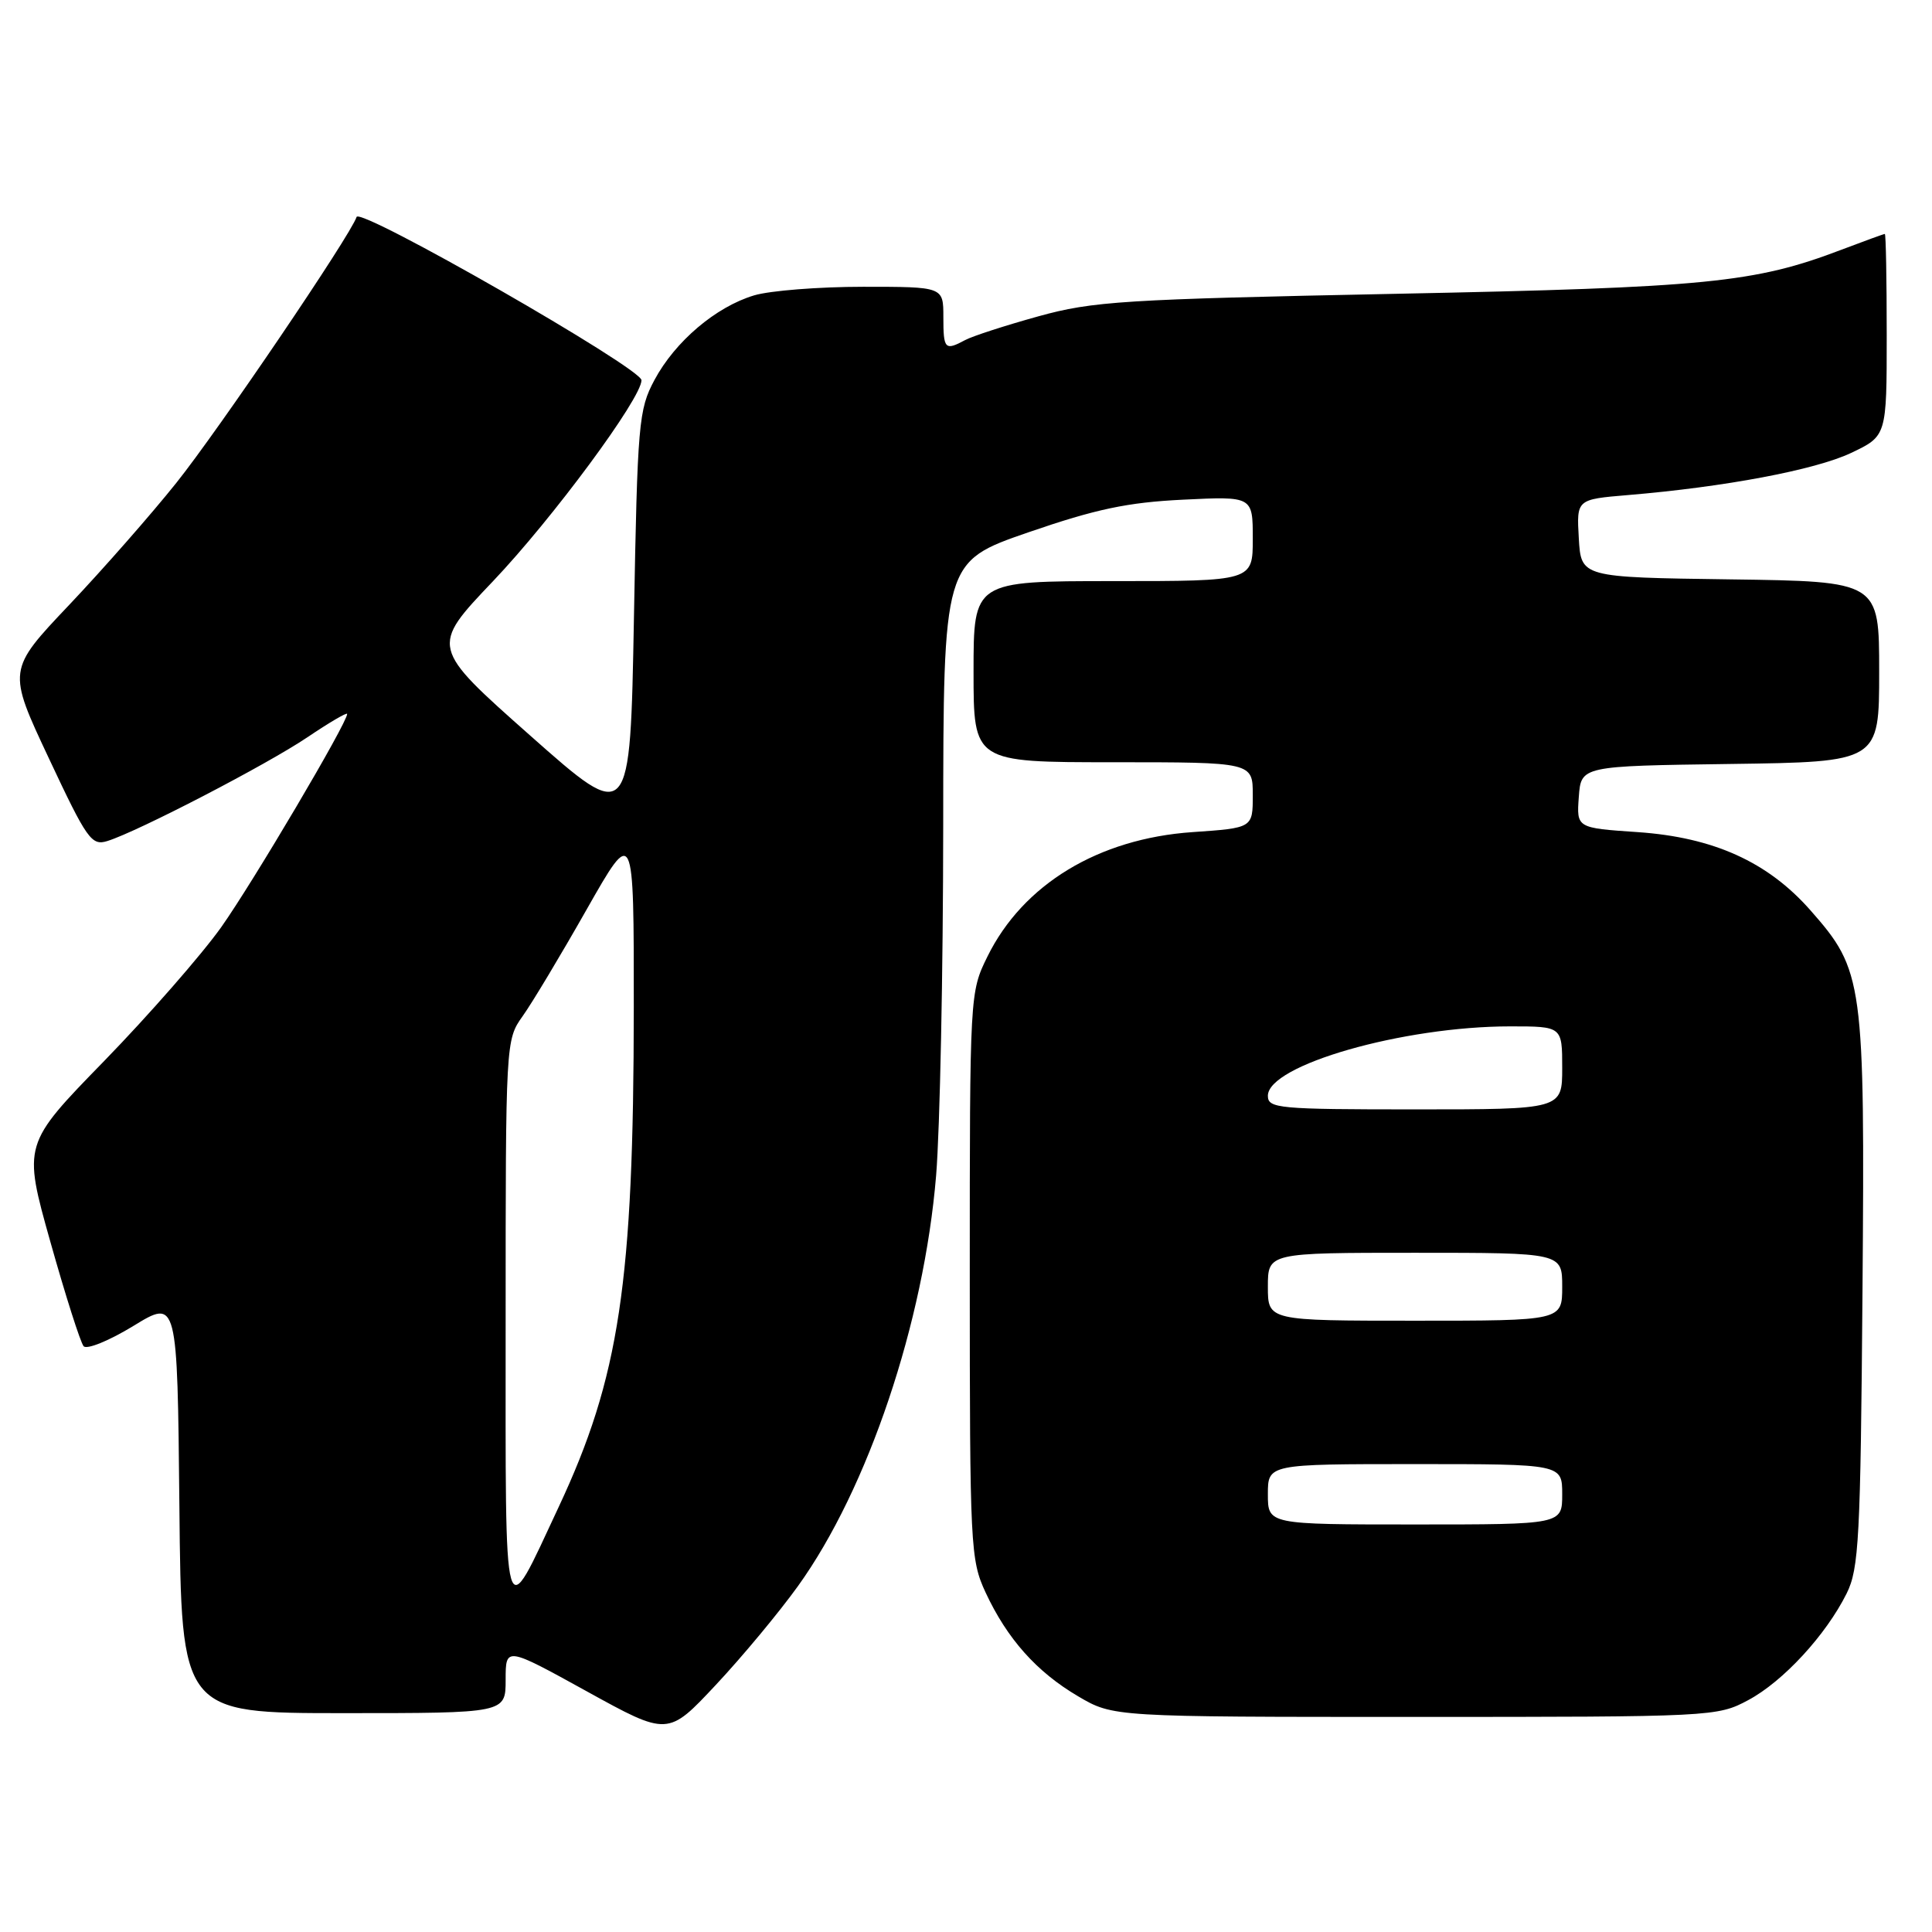 <?xml version="1.0" encoding="UTF-8" standalone="no"?>
<!DOCTYPE svg PUBLIC "-//W3C//DTD SVG 1.1//EN" "http://www.w3.org/Graphics/SVG/1.1/DTD/svg11.dtd" >
<svg xmlns="http://www.w3.org/2000/svg" xmlns:xlink="http://www.w3.org/1999/xlink" version="1.1" viewBox="0 0 256 256">
 <g >
 <path fill="currentColor"
d=" M 105.74 210.16 C 115.00 197.29 122.43 175.22 124.04 155.77 C 124.55 149.57 124.97 128.73 124.98 109.46 C 125.00 74.43 125.00 74.43 136.25 70.54 C 145.22 67.45 149.38 66.57 156.75 66.21 C 166.00 65.76 166.00 65.76 166.00 71.38 C 166.00 77.00 166.00 77.00 147.50 77.00 C 129.00 77.00 129.00 77.00 129.00 89.00 C 129.00 101.00 129.00 101.00 147.50 101.00 C 166.00 101.00 166.00 101.00 166.00 105.36 C 166.00 109.71 166.00 109.71 158.01 110.26 C 145.55 111.12 135.55 117.18 130.84 126.75 C 128.51 131.47 128.50 131.71 128.50 169.00 C 128.50 204.95 128.59 206.69 130.59 211.00 C 133.46 217.16 137.35 221.53 142.86 224.77 C 147.50 227.50 147.50 227.50 187.50 227.50 C 226.88 227.50 227.56 227.47 231.64 225.28 C 236.27 222.81 241.94 216.66 244.69 211.14 C 246.32 207.86 246.53 203.90 246.79 171.12 C 247.11 129.96 246.92 128.60 239.91 120.64 C 234.26 114.21 227.05 110.95 217.00 110.26 C 208.90 109.71 208.90 109.71 209.20 105.60 C 209.50 101.50 209.50 101.50 229.25 101.23 C 249.00 100.96 249.00 100.96 249.00 89.00 C 249.00 77.04 249.00 77.04 229.25 76.77 C 209.50 76.50 209.50 76.50 209.20 71.33 C 208.90 66.17 208.90 66.17 215.70 65.60 C 228.53 64.53 240.50 62.27 245.25 60.03 C 250.00 57.78 250.00 57.78 250.00 44.39 C 250.00 37.03 249.89 31.00 249.75 31.00 C 249.61 31.00 247.03 31.94 244.00 33.09 C 232.49 37.48 226.17 38.10 185.00 38.93 C 148.83 39.66 144.83 39.91 137.57 41.92 C 133.21 43.13 128.85 44.54 127.89 45.06 C 125.20 46.50 125.00 46.29 125.00 42.00 C 125.00 38.00 125.00 38.00 114.37 38.00 C 108.52 38.00 102.02 38.51 99.92 39.14 C 94.85 40.66 89.45 45.25 86.72 50.35 C 84.62 54.27 84.47 56.02 84.00 81.85 C 83.50 109.20 83.50 109.20 70.26 97.47 C 57.02 85.74 57.02 85.74 65.31 77.03 C 73.20 68.74 85.01 52.76 85.00 50.38 C 85.00 48.79 47.70 27.41 47.25 28.75 C 46.43 31.22 28.95 57.00 23.35 64.00 C 20.06 68.12 13.68 75.39 9.17 80.15 C 0.98 88.79 0.98 88.79 6.47 100.47 C 11.53 111.25 12.13 112.10 14.23 111.44 C 18.27 110.18 35.35 101.32 40.75 97.68 C 43.64 95.73 46.00 94.35 46.00 94.60 C 46.00 95.80 33.51 116.93 29.31 122.86 C 26.71 126.51 19.74 134.48 13.82 140.57 C 3.04 151.63 3.04 151.63 6.68 164.57 C 8.68 171.68 10.66 177.89 11.08 178.38 C 11.51 178.86 14.47 177.65 17.68 175.69 C 23.50 172.13 23.50 172.13 23.77 199.56 C 24.03 227.00 24.03 227.00 45.52 227.00 C 67.00 227.00 67.00 227.00 67.00 222.59 C 67.00 218.18 67.00 218.18 77.75 224.11 C 88.50 230.04 88.50 230.04 94.84 223.27 C 98.33 219.55 103.23 213.65 105.74 210.16 Z  M 67.00 175.13 C 67.00 138.04 67.01 137.79 69.25 134.65 C 70.49 132.92 74.31 126.55 77.74 120.50 C 83.99 109.50 83.99 109.50 83.98 133.50 C 83.96 170.00 82.08 182.50 74.02 199.70 C 66.57 215.60 67.00 217.12 67.00 175.13 Z  M 168.00 198.00 C 168.00 194.00 168.00 194.00 187.50 194.00 C 207.00 194.00 207.00 194.00 207.00 198.00 C 207.00 202.00 207.00 202.00 187.50 202.00 C 168.00 202.00 168.00 202.00 168.00 198.00 Z  M 168.00 170.50 C 168.00 166.00 168.00 166.00 187.50 166.00 C 207.00 166.00 207.00 166.00 207.00 170.50 C 207.00 175.00 207.00 175.00 187.50 175.00 C 168.00 175.00 168.00 175.00 168.00 170.50 Z  M 168.00 145.20 C 168.00 141.13 185.90 136.00 200.11 136.00 C 207.00 136.00 207.00 136.00 207.00 141.50 C 207.00 147.00 207.00 147.00 187.50 147.00 C 169.39 147.00 168.00 146.87 168.00 145.20 Z "/>
</g>
</svg>